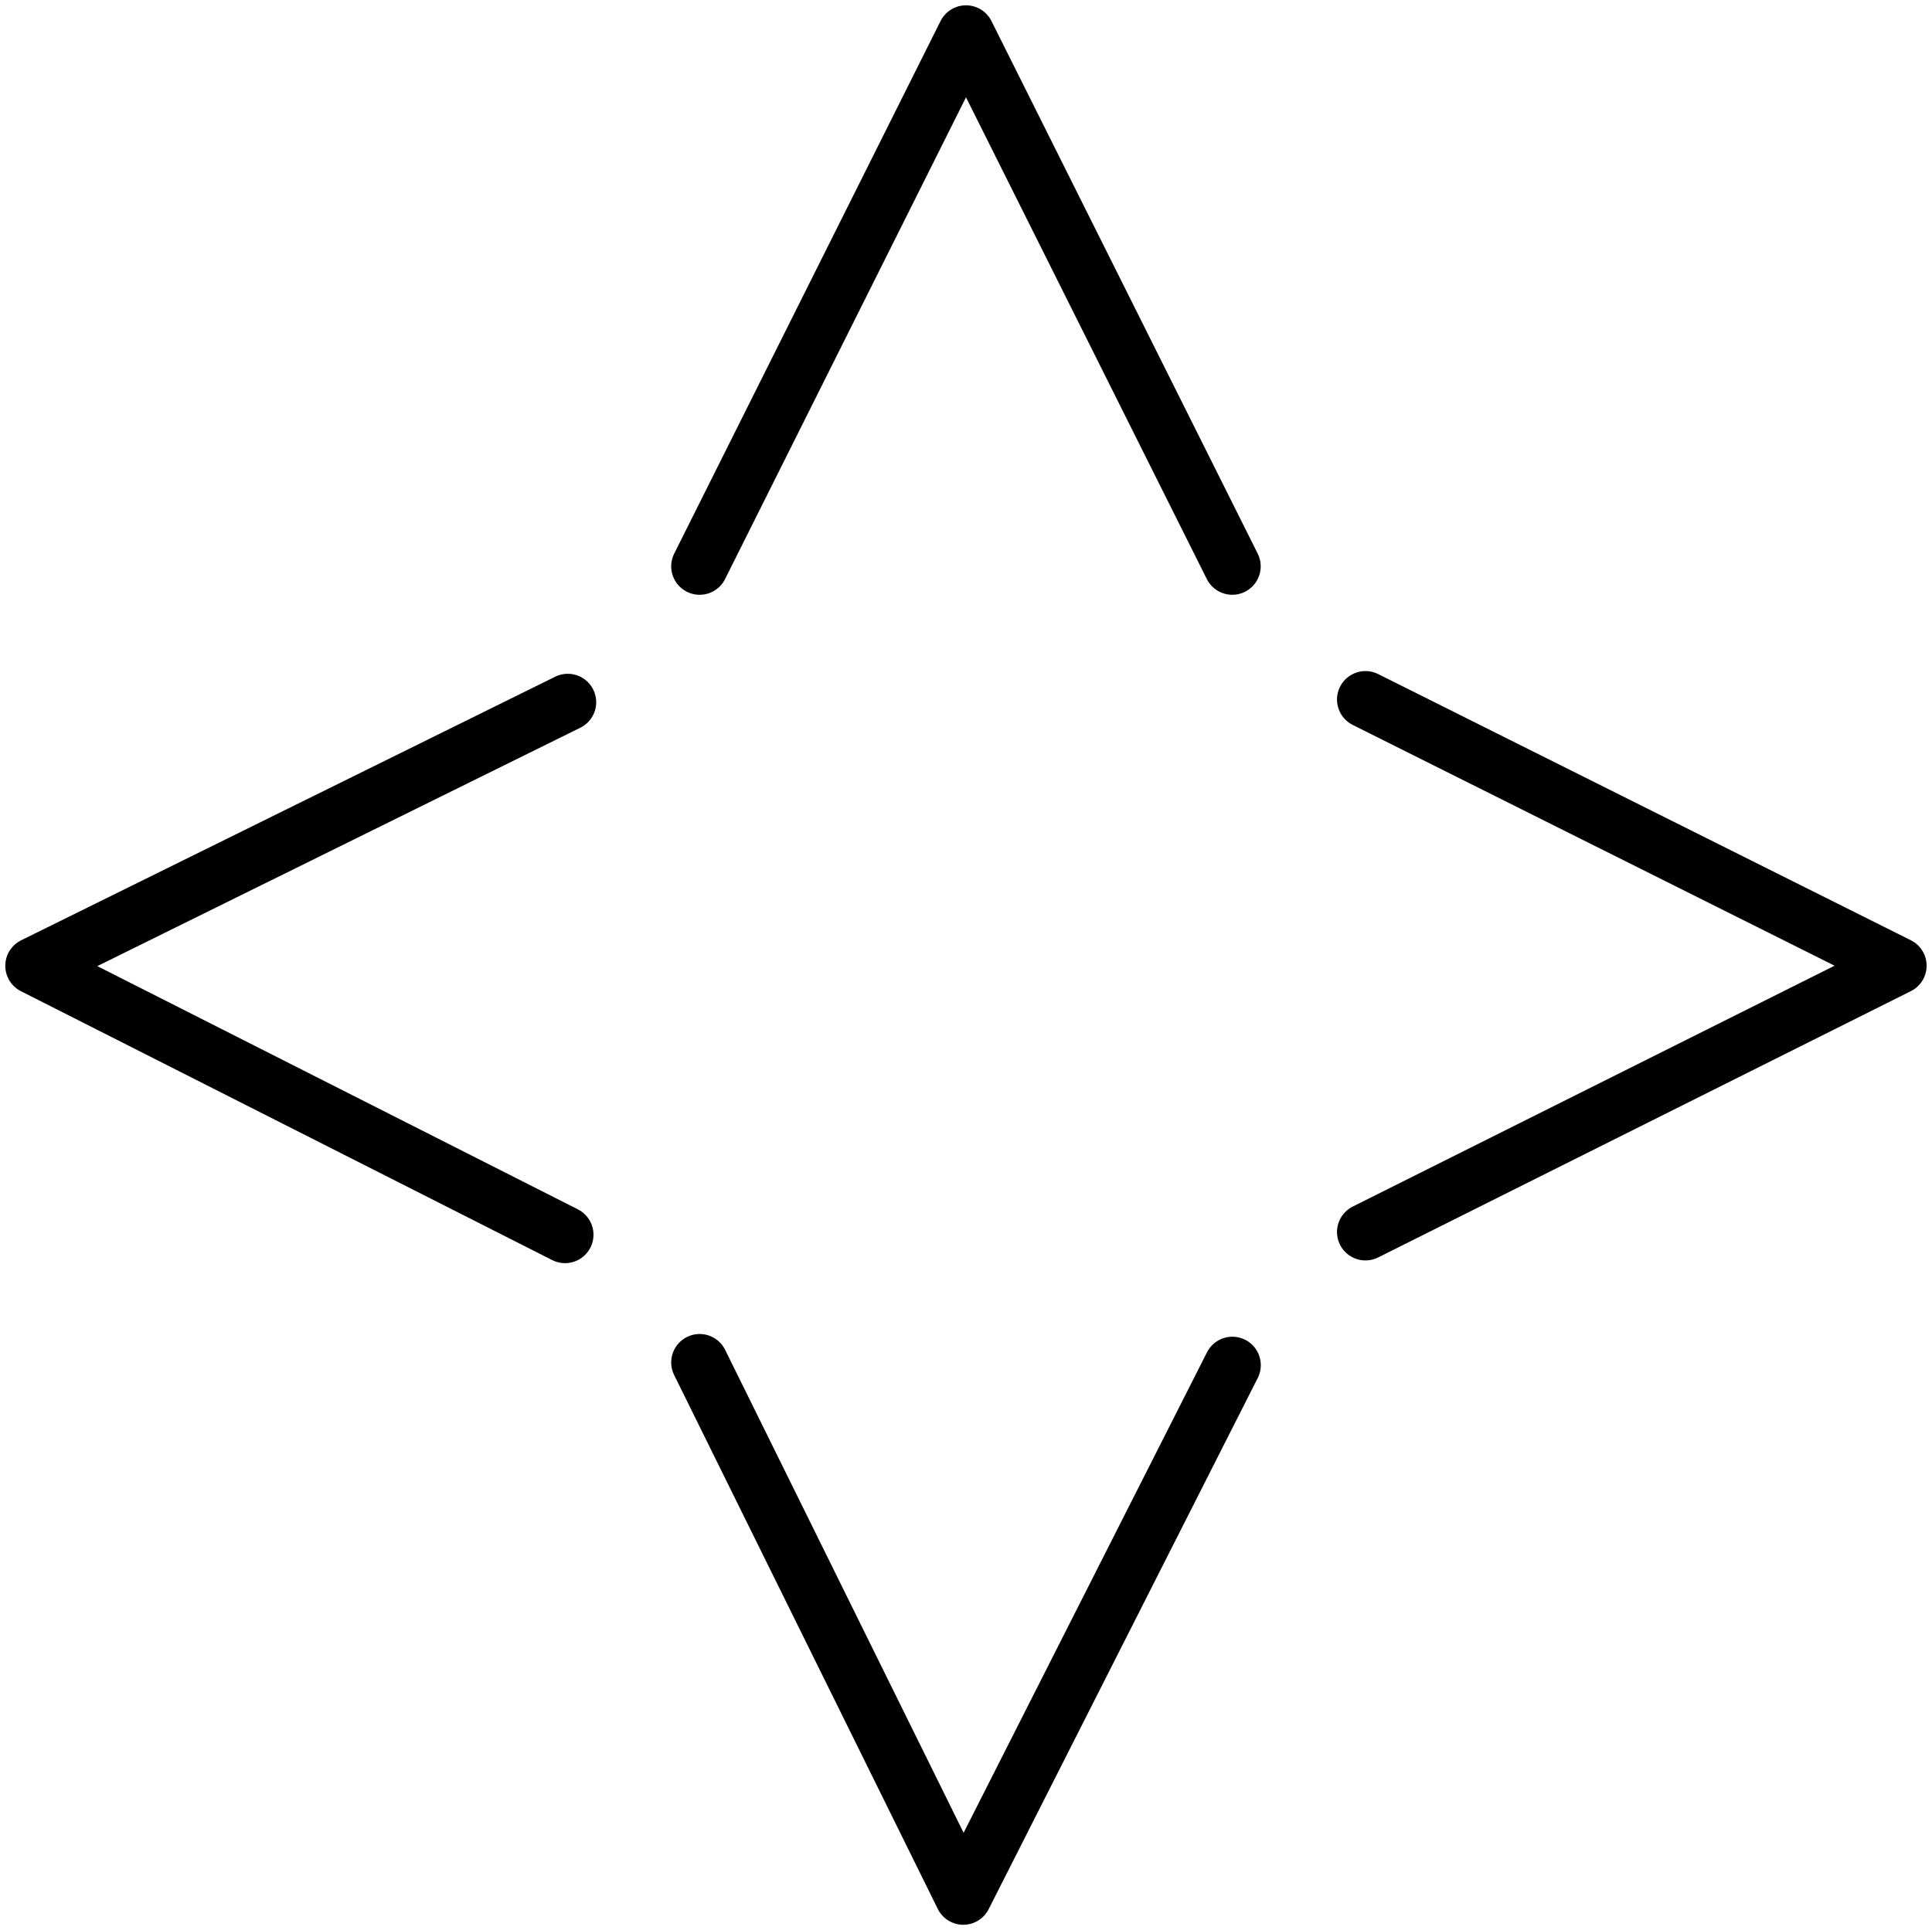 <?xml version="1.0" encoding="UTF-8" standalone="no"?>
<svg
   xmlns:dc="http://purl.org/dc/elements/1.1/"
   xmlns:cc="http://creativecommons.org/ns#"
   xmlns:rdf="http://www.w3.org/1999/02/22-rdf-syntax-ns#"
   xmlns:svg="http://www.w3.org/2000/svg"
   xmlns="http://www.w3.org/2000/svg"
   xmlns:sodipodi="http://sodipodi.sourceforge.net/DTD/sodipodi-0.dtd"
   xmlns:inkscape="http://www.inkscape.org/namespaces/inkscape"
   width="72.535"
   height="72.484"
   viewBox="0 0 19.192 19.178"
   version="1.1"
   id="svg839"
   sodipodi:docname="fukidashi.svg"
   inkscape:version="1.0 (4035a4f, 2020-05-01)"
   inkscape:export-filename="/Users/JP25309/Desktop/fukidashi.png"
   inkscape:export-xdpi="95.888733"
   inkscape:export-ydpi="95.888733">
  <defs
     id="defs833" />
  <sodipodi:namedview
     scale-x="0.5"
     id="base"
     pagecolor="#ffffff"
     bordercolor="#666666"
     borderopacity="1.0"
     inkscape:pageopacity="0.0"
     inkscape:pageshadow="2"
     inkscape:zoom="1.4"
     inkscape:cx="-116.70398"
     inkscape:cy="-8.5845179"
     inkscape:document-units="mm"
     inkscape:current-layer="layer1"
     inkscape:document-rotation="0"
     showgrid="true"
     units="px"
     width="60px"
     inkscape:pagecheckerboard="true"
     inkscape:window-width="1663"
     inkscape:window-height="943"
     inkscape:window-x="83"
     inkscape:window-y="50"
     inkscape:window-maximized="0"
     fit-margin-top="0.2"
     fit-margin-left="0.2"
     fit-margin-right="0.2"
     fit-margin-bottom="0.2">
    <inkscape:grid
       type="xygrid"
       id="grid1402"
       originx="-3.298"
       originy="-9.885" />
  </sodipodi:namedview>
  <g
     inkscape:label="レイヤー 1"
     inkscape:groupmode="layer"
     id="layer1"
     transform="translate(1.658,1.658)">
    <path
       style="fill:none;stroke:#000000;stroke-width:0.565;stroke-linecap:round;stroke-linejoin:round;stroke-miterlimit:4;stroke-dasharray:none;stroke-opacity:1"
       d="M 10.583,3.969 7.938,-1.323 5.292,3.969"
       id="path1406" />
    <path
       style="fill:none;stroke:#000000;stroke-width:0.565;stroke-linecap:round;stroke-linejoin:round;stroke-miterlimit:4;stroke-dasharray:none;stroke-opacity:1"
       d="M 11.906,5.292 17.198,7.937 11.906,10.583"
       id="path1408" />
    <path
       id="path1408-9"
       d="M 3.955,10.61 -1.323,7.938 3.982,5.319"
       style="fill:none;stroke:#000000;stroke-width:0.565;stroke-linecap:round;stroke-linejoin:round;stroke-miterlimit:4;stroke-dasharray:none;stroke-opacity:1" />
    <path
       id="path1406-9"
       d="m 5.292,11.879 2.619,5.305 2.673,-5.278"
       style="fill:none;stroke:#000000;stroke-width:0.565;stroke-linecap:round;stroke-linejoin:round;stroke-miterlimit:4;stroke-dasharray:none;stroke-opacity:1" />
  </g>
</svg>
